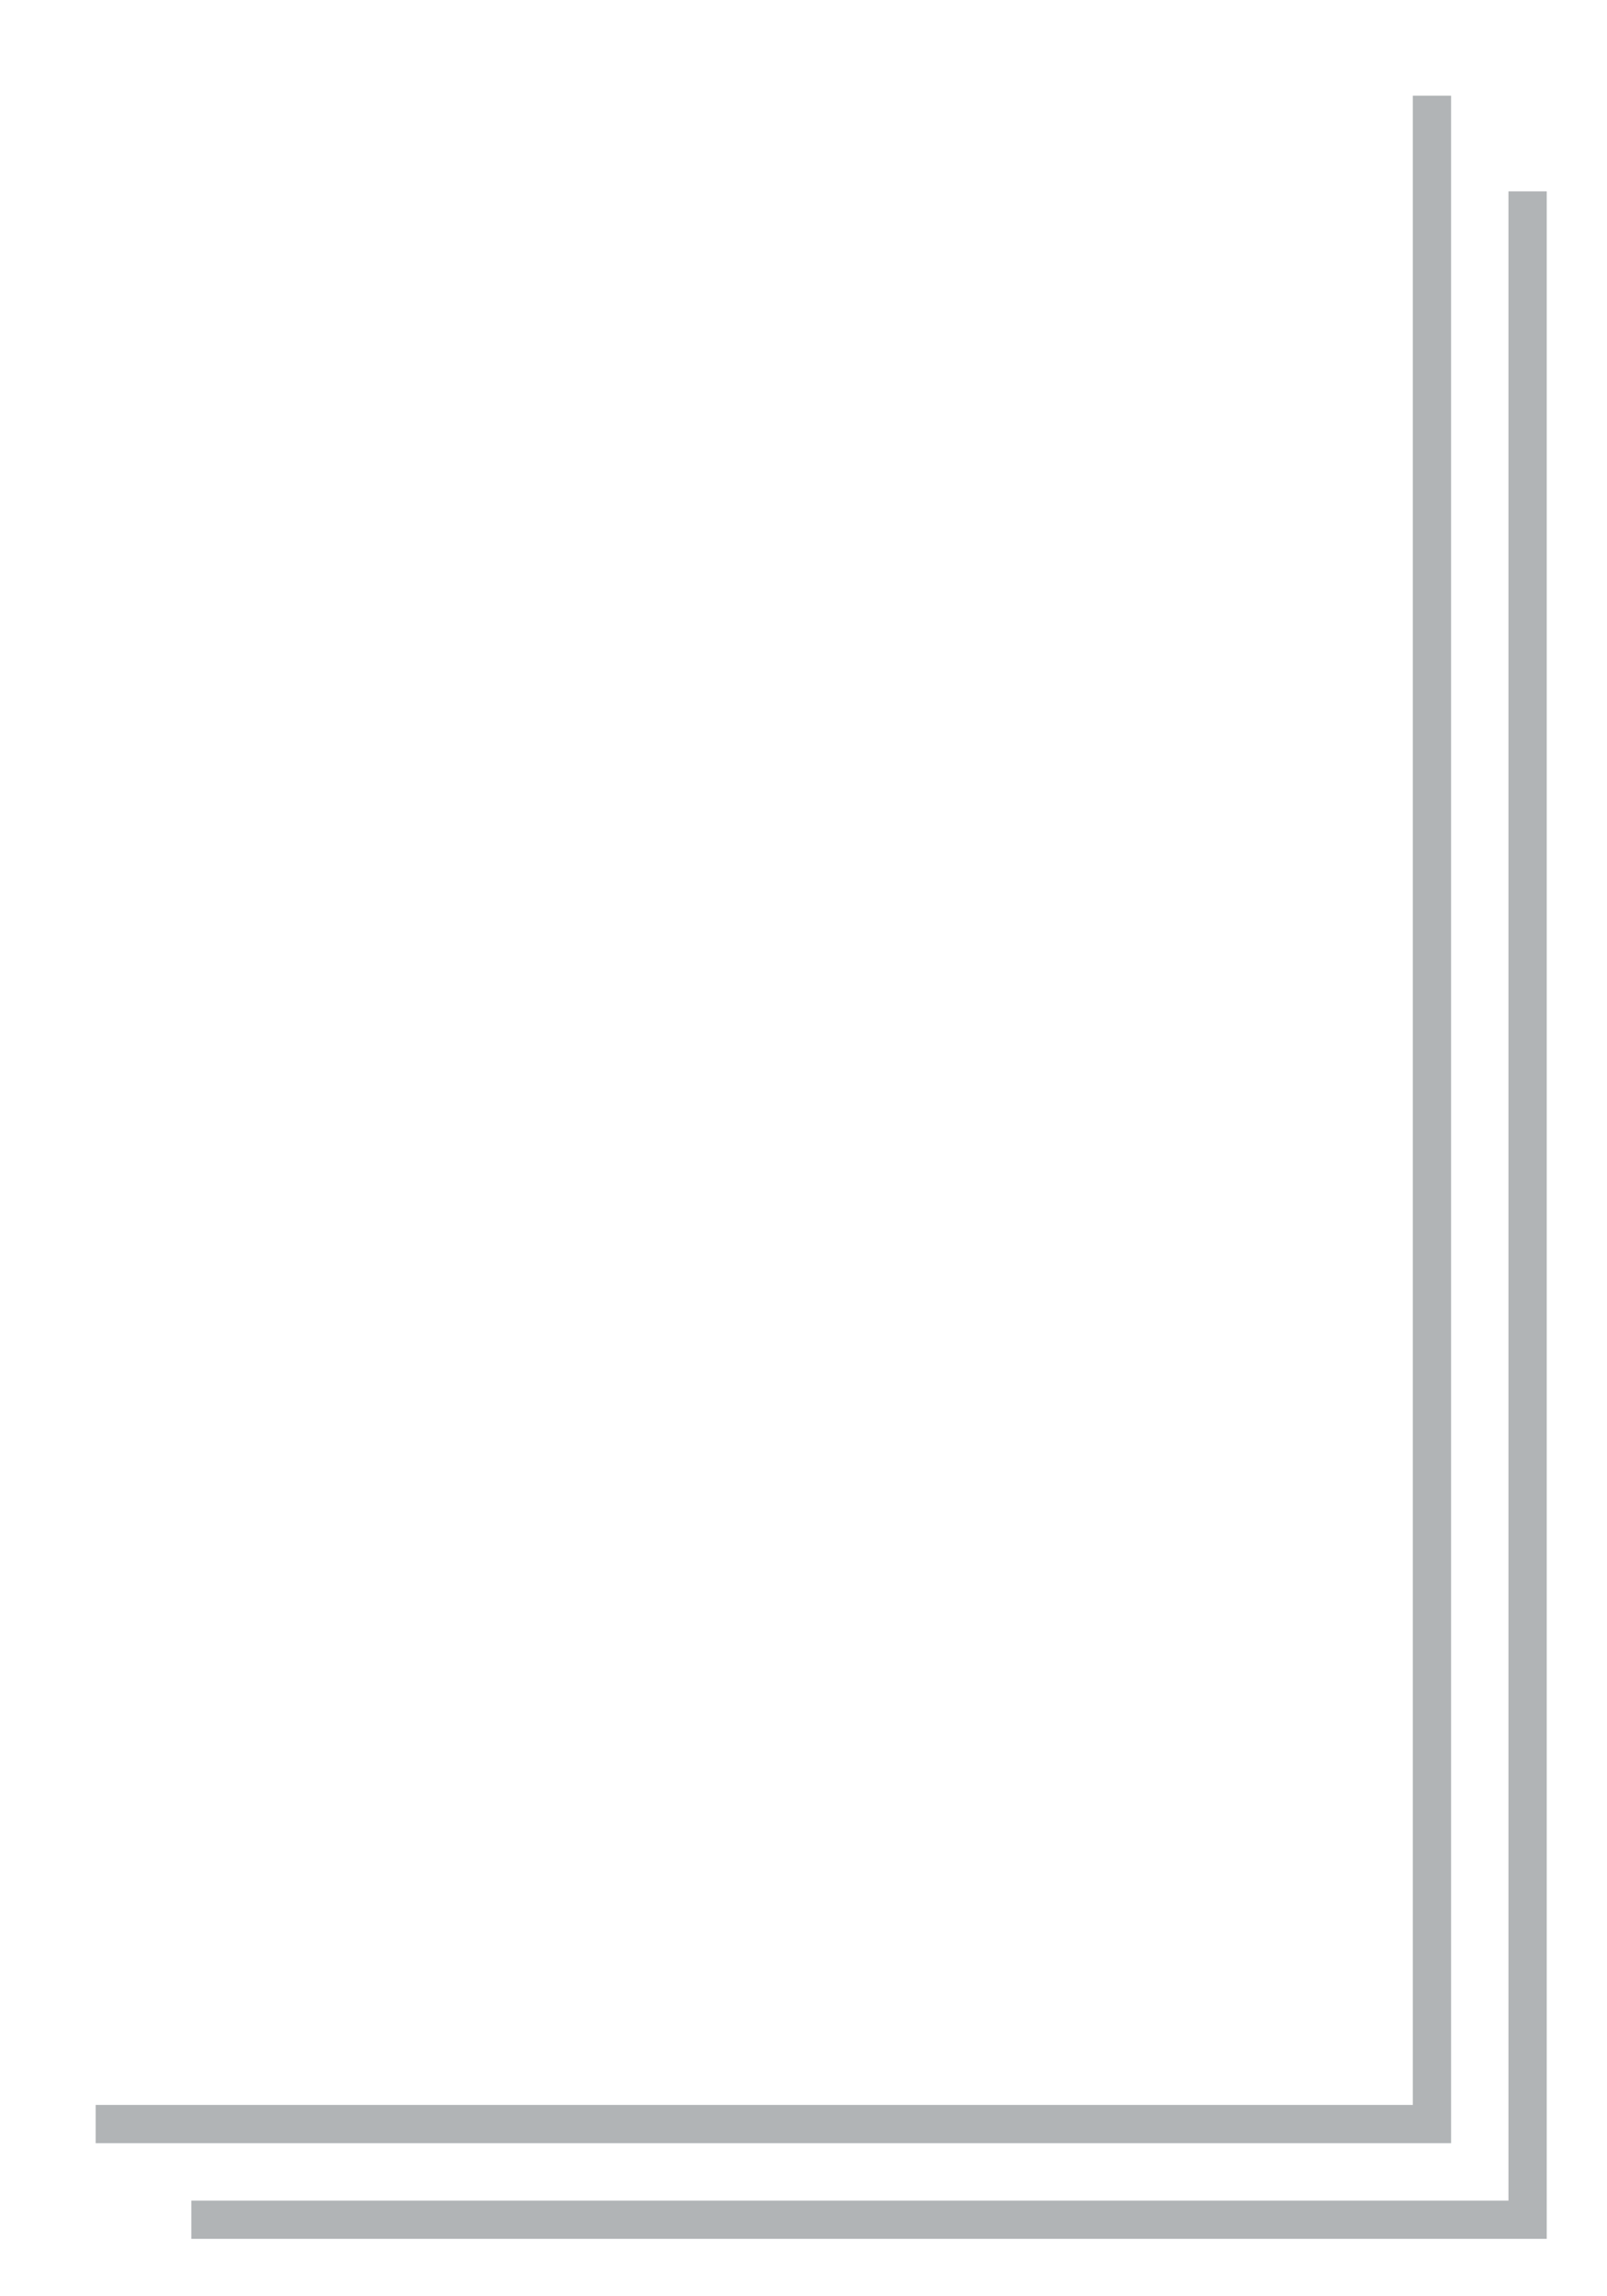 <svg xmlns="http://www.w3.org/2000/svg" viewBox="0 0 84 120" aria-hidden="true" style="fill: #b1b4b6; stroke: #b1b4b6;">
    <path d="M74.85 5v106H5" fill="none" stroke-miterlimit="10" stroke-width="2"></path>
    <path d="M79.85 10v106H10" fill="none" stroke-miterlimit="10" stroke-width="2"></path>
</svg>